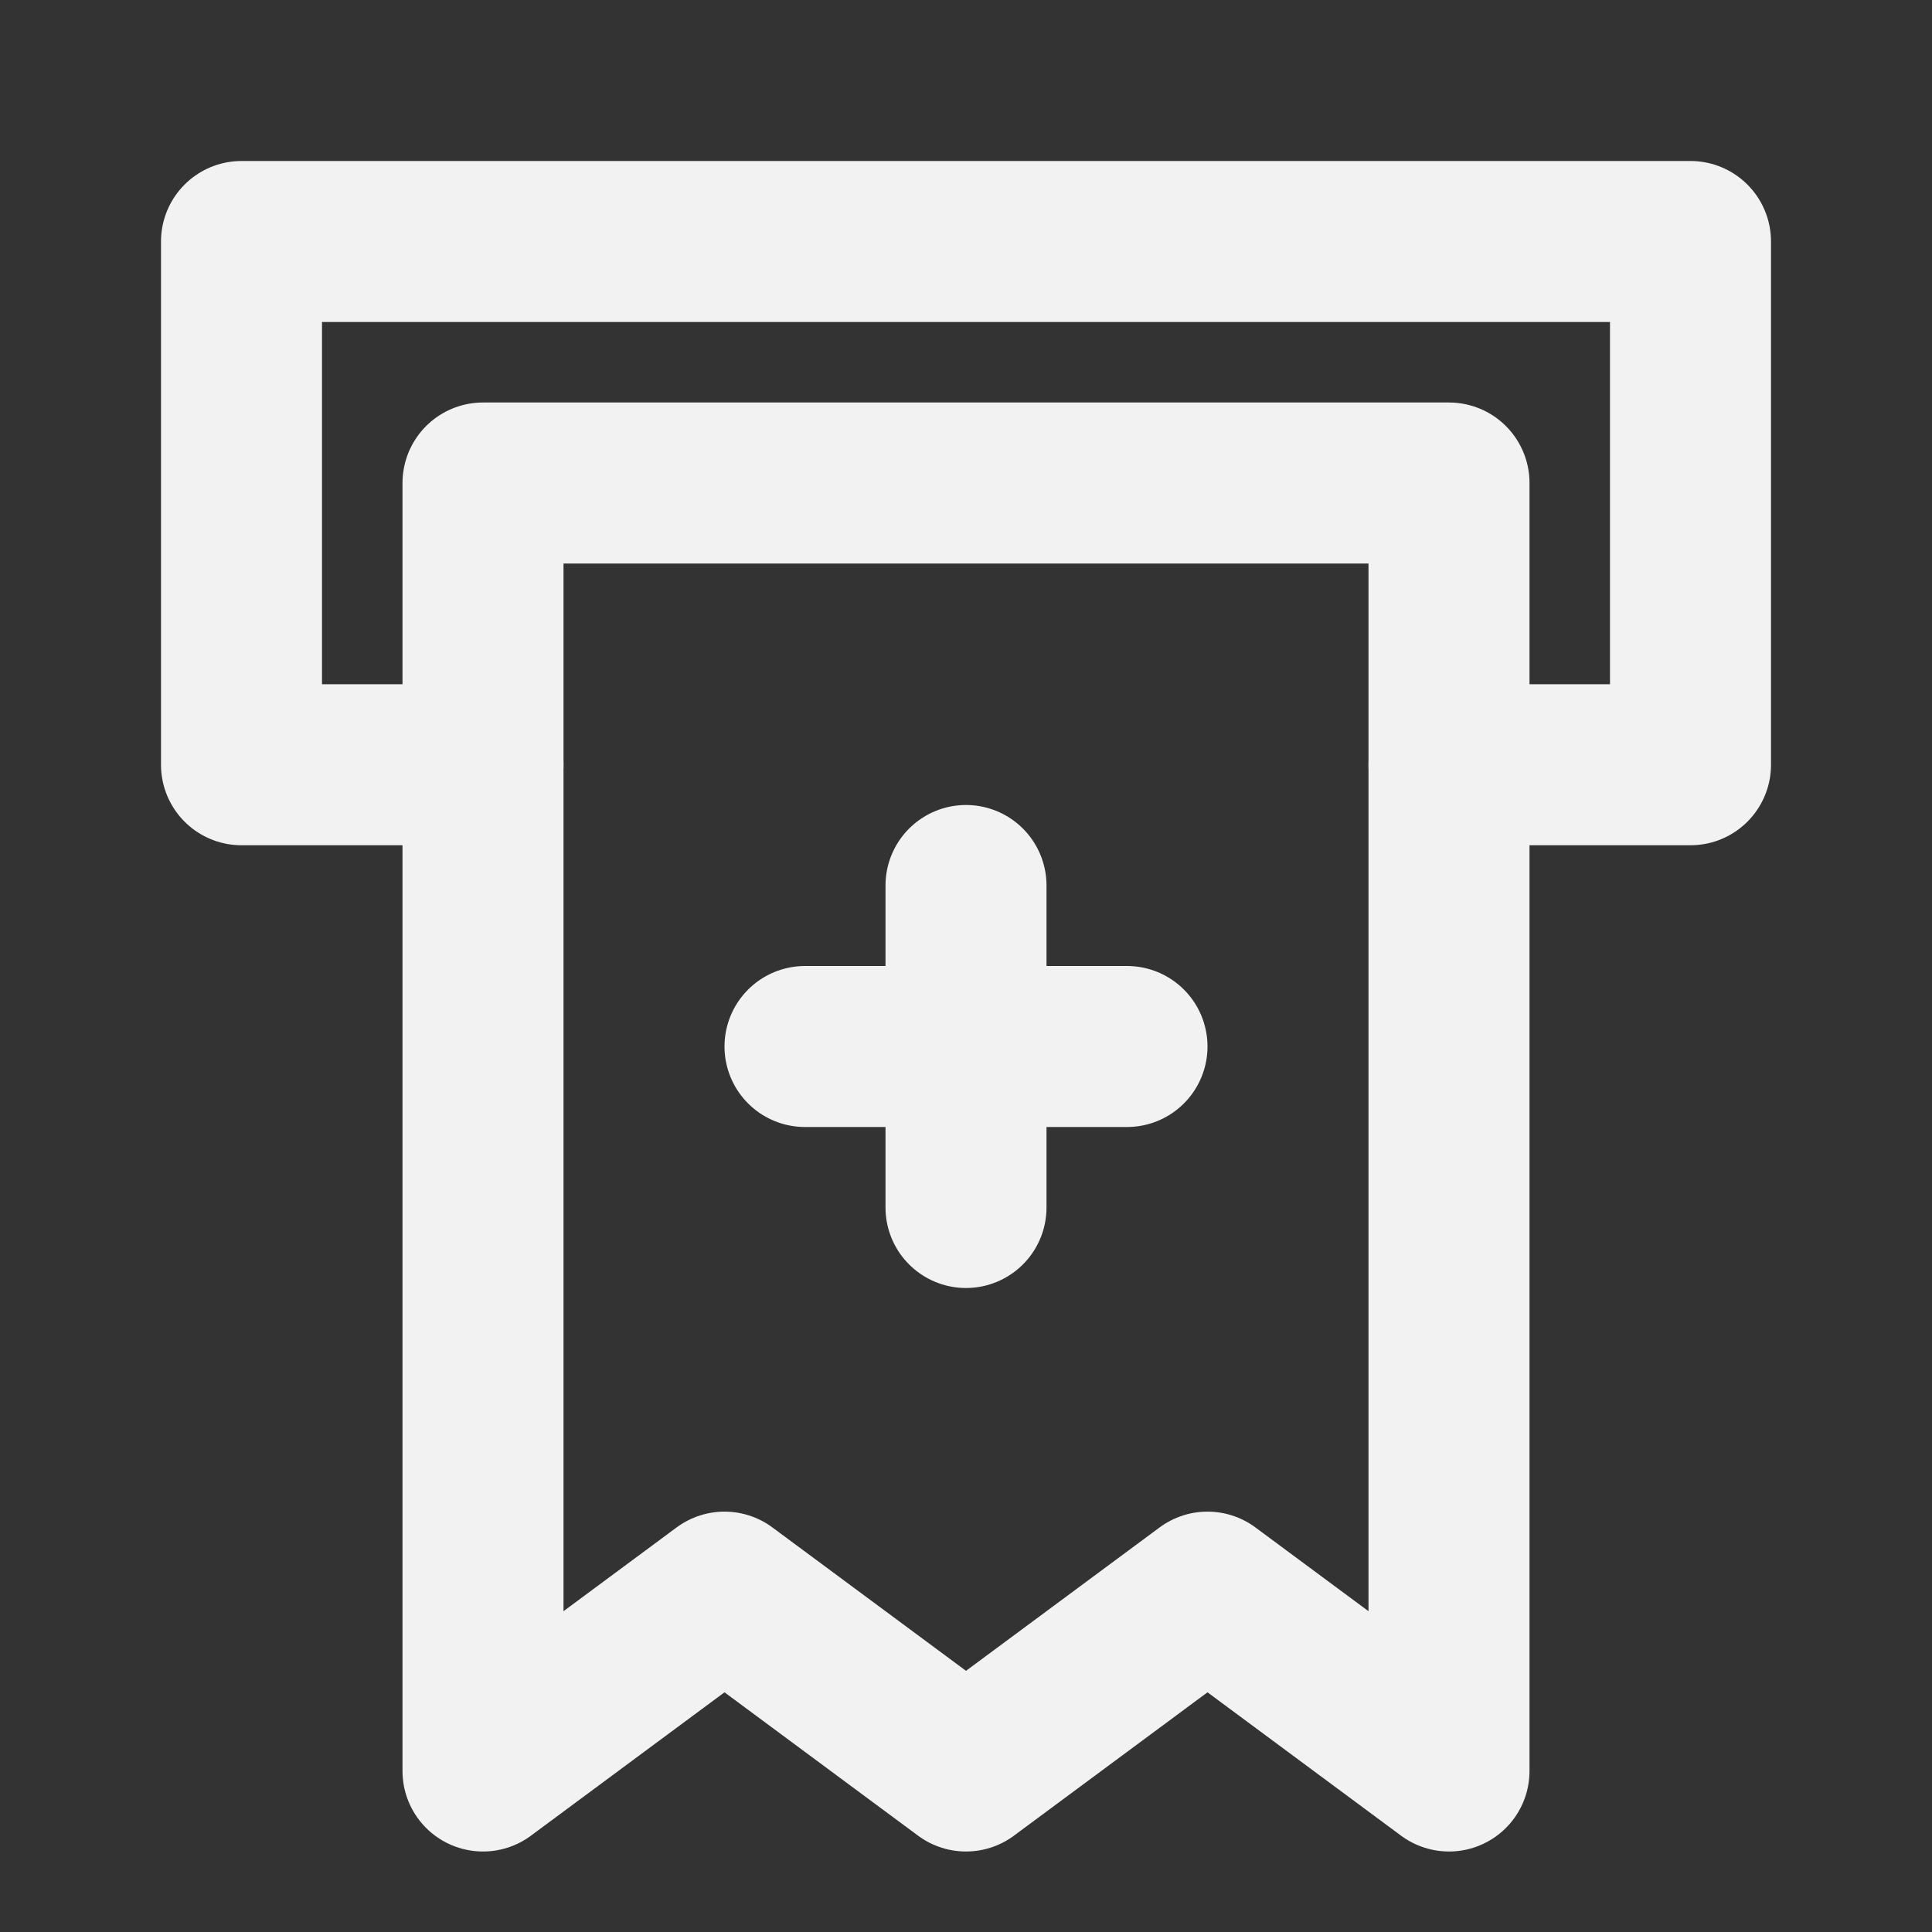 <?xml version="1.0" encoding="UTF-8"?><svg width="24" height="24" viewBox="0 0 48 48" fill="none" xmlns="http://www.w3.org/2000/svg"><rect x="0" y="0" width="48" height="48" fill="#333333" stroke="none"/><path d="M12 19H6V6H42V19H36" stroke="#F2F2F2" stroke-width="4" stroke-linecap="round" stroke-linejoin="round"/><path d="M12 12H36V44L30 39.556L24 44L18 39.556L12 44V12Z" fill="none" stroke="#F2F2F2" stroke-width="4" stroke-linecap="round" stroke-linejoin="round"/><path d="M20 26H28" stroke="#F2F2F2" stroke-width="4" stroke-linecap="round"/><path d="M24 22L24 30" stroke="#F2F2F2" stroke-width="4" stroke-linecap="round"/></svg>